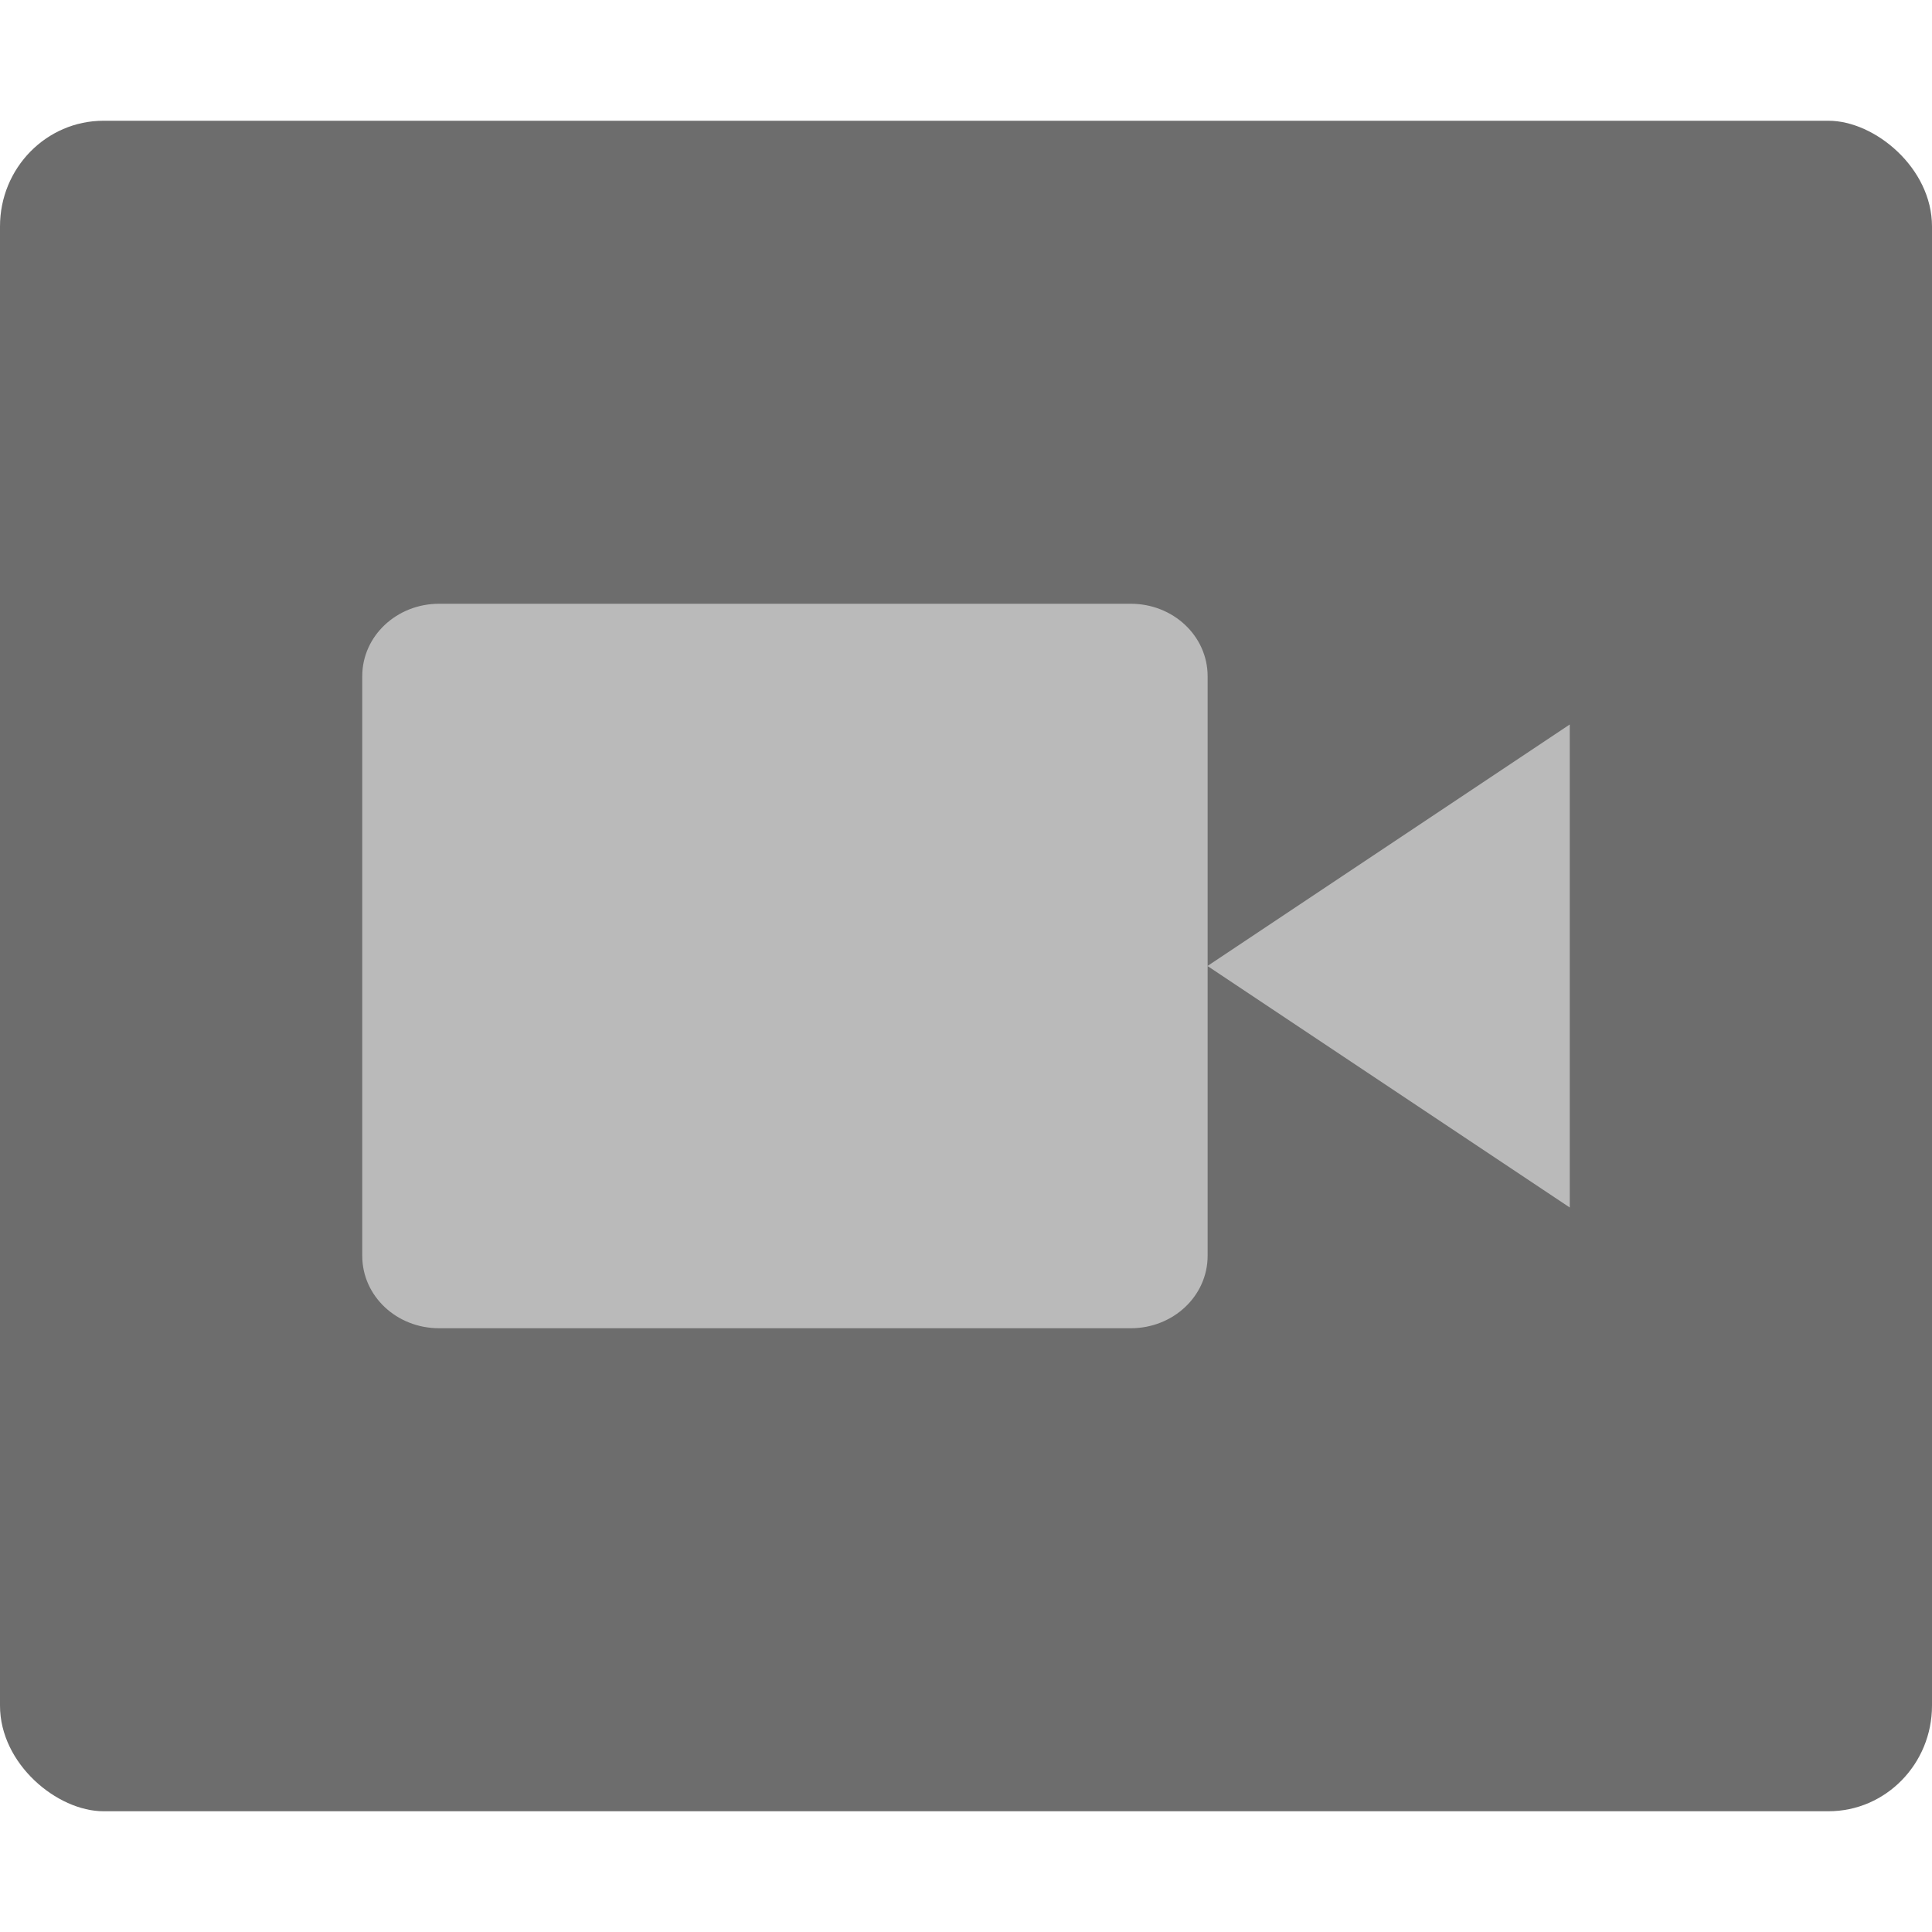 <?xml version="1.0" encoding="UTF-8" standalone="no"?>
<svg xmlns="http://www.w3.org/2000/svg" height="16" width="16" version="1">
 <rect ry=".857" rx=".875" transform="matrix(0,-1,-1,0,0,0)" height="16" width="14" y="-16" x="-15" fill="#6d6d6d"/>
 <path d="m3.637 5c-0.352 0-0.637 0.267-0.637 0.6v4.8c0 0.333 0.284 0.6 0.637 0.6h5.727c0.352 0 0.637-0.267 0.637-0.6v-4.8c0-0.332-0.284-0.6-0.637-0.6h-5.727zm6.363 3l3 2v-4l-3 2z" style="enable-background:new" fill="#bababa"/>
</svg>
